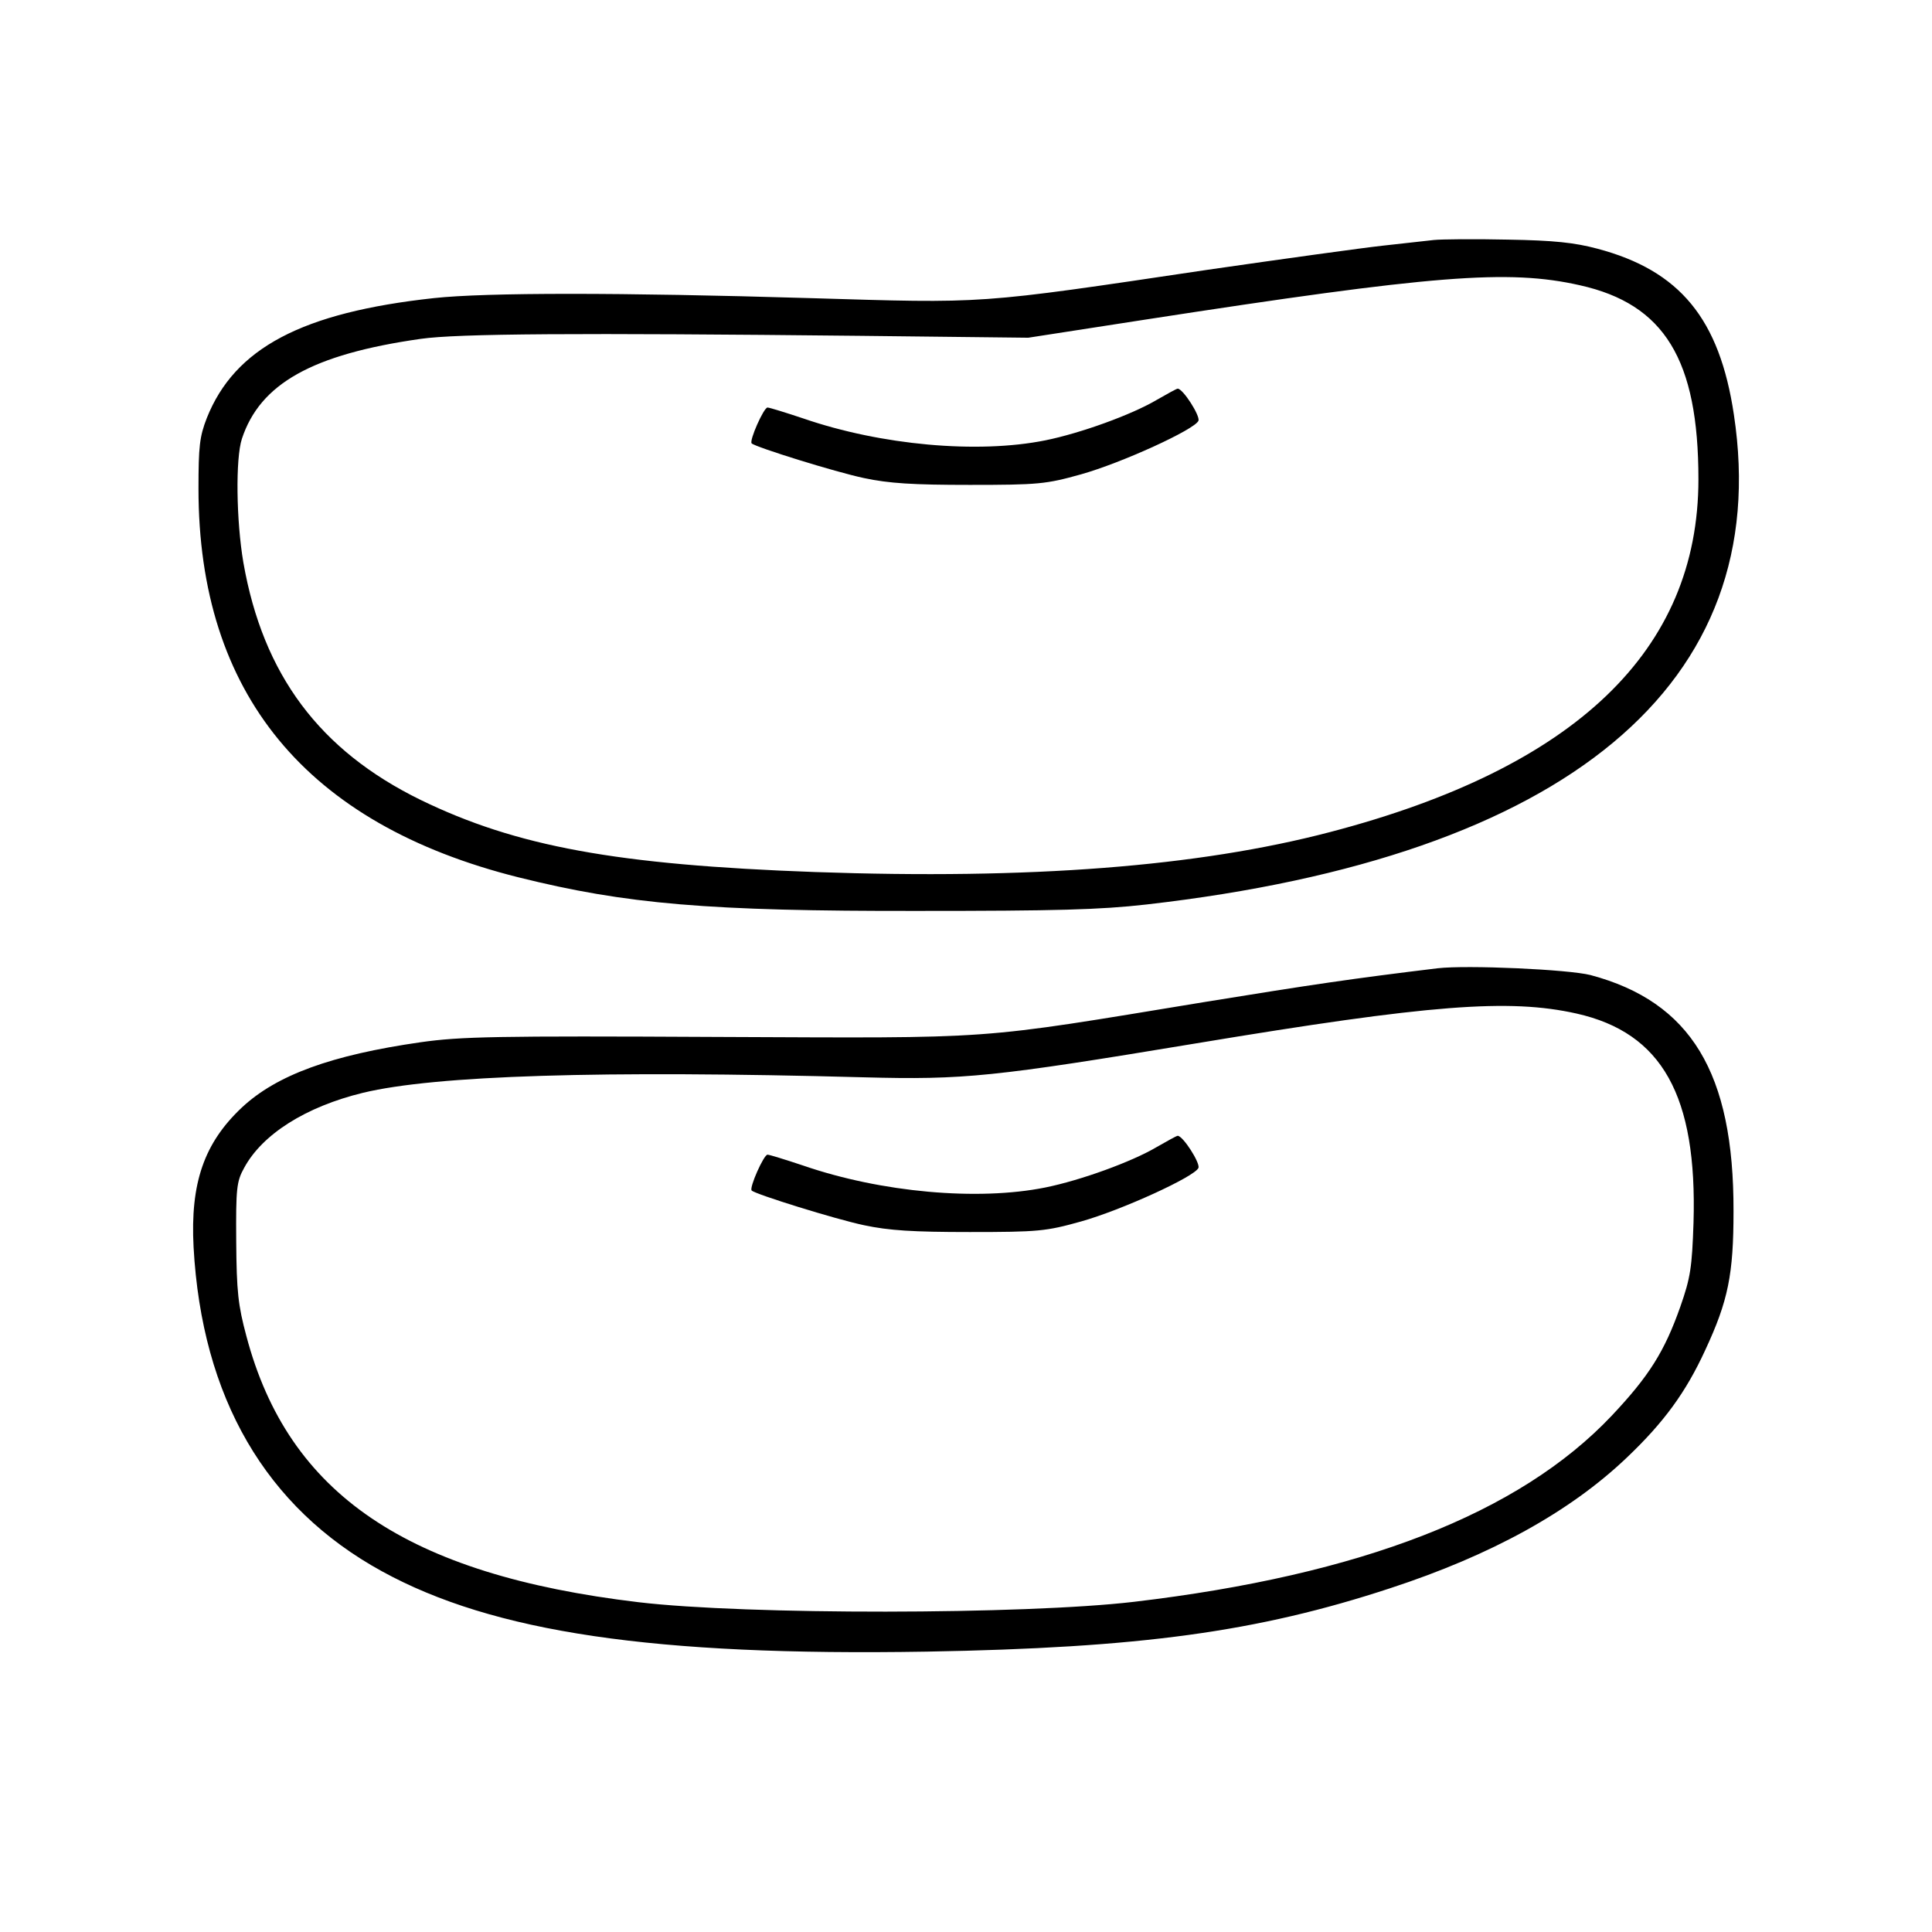 <?xml version="1.0" standalone="no"?>
<!DOCTYPE svg PUBLIC "-//W3C//DTD SVG 20010904//EN"
 "http://www.w3.org/TR/2001/REC-SVG-20010904/DTD/svg10.dtd">
<svg version="1.0" xmlns="http://www.w3.org/2000/svg"
 width="512pt" height="512pt" viewBox="0 0 512 512"
 preserveAspectRatio="xMidYMid meet">
<g transform="translate(0,512) scale(0.1,-0.1)"
fill="#000000" stroke="none">
<path d="M3800 4484 c-19 -2 -80 -9 -135 -15 -55 -6 -264 -35 -465 -64 -618
-92 -584 -89 -1055 -75 -501 15 -856 15 -995 0 -349 -38 -528 -132 -602 -318
-19 -49 -22 -75 -22 -187 0 -543 285 -889 848 -1030 285 -71 502 -90 1061 -89
363 0 480 3 603 17 1115 127 1665 585 1557 1298 -38 254 -143 382 -362 440
-60 16 -115 22 -238 24 -88 2 -176 1 -195 -1z m387 -120 c224 -50 314 -197
314 -514 0 -454 -326 -765 -976 -935 -351 -92 -795 -126 -1365 -106 -527 19
-792 68 -1045 191 -268 131 -418 332 -470 629 -19 111 -21 276 -4 328 48 146
186 224 474 265 98 14 414 16 1165 8 l445 -5 310 48 c764 118 962 134 1152 91z"/>
<path d="M3065 4060 c-66 -39 -201 -88 -295 -107 -179 -36 -435 -13 -641 58
-48 16 -90 29 -95 29 -10 0 -49 -88 -42 -95 10 -10 222 -76 298 -92 66 -14
129 -18 280 -18 182 0 202 2 295 28 107 30 302 119 311 142 5 13 -41 85 -55
85 -3 0 -28 -14 -56 -30z"/>
<path d="M3810 2554 c-223 -27 -332 -43 -615 -89 -621 -102 -540 -96 -1295
-93 -587 3 -679 1 -785 -14 -237 -34 -382 -87 -474 -173 -100 -94 -137 -200
-128 -370 22 -399 191 -690 499 -859 295 -162 721 -225 1443 -213 567 10 876
52 1229 168 269 88 477 203 627 346 99 94 157 174 208 285 61 131 75 201 75
368 1 367 -113 555 -379 626 -59 15 -327 27 -405 18z m368 -120 c227 -51 320
-218 310 -554 -4 -119 -8 -146 -35 -223 -42 -119 -83 -184 -182 -289 -245
-259 -664 -422 -1266 -493 -289 -34 -1027 -35 -1313 -1 -613 73 -928 286
-1039 705 -22 82 -26 118 -27 251 -1 141 1 159 21 195 48 89 163 162 315 199
191 46 629 60 1328 41 265 -7 343 1 880 90 620 103 829 119 1008 79z"/>
<path d="M3065 2080 c-66 -39 -201 -88 -295 -107 -179 -36 -435 -13 -641 58
-48 16 -90 29 -95 29 -10 0 -49 -88 -42 -95 10 -10 222 -76 298 -92 66 -14
129 -18 280 -18 182 0 202 2 295 28 107 30 302 119 311 142 5 13 -41 85 -55
85 -3 0 -28 -14 -56 -30z"/>
</g>
</svg>
